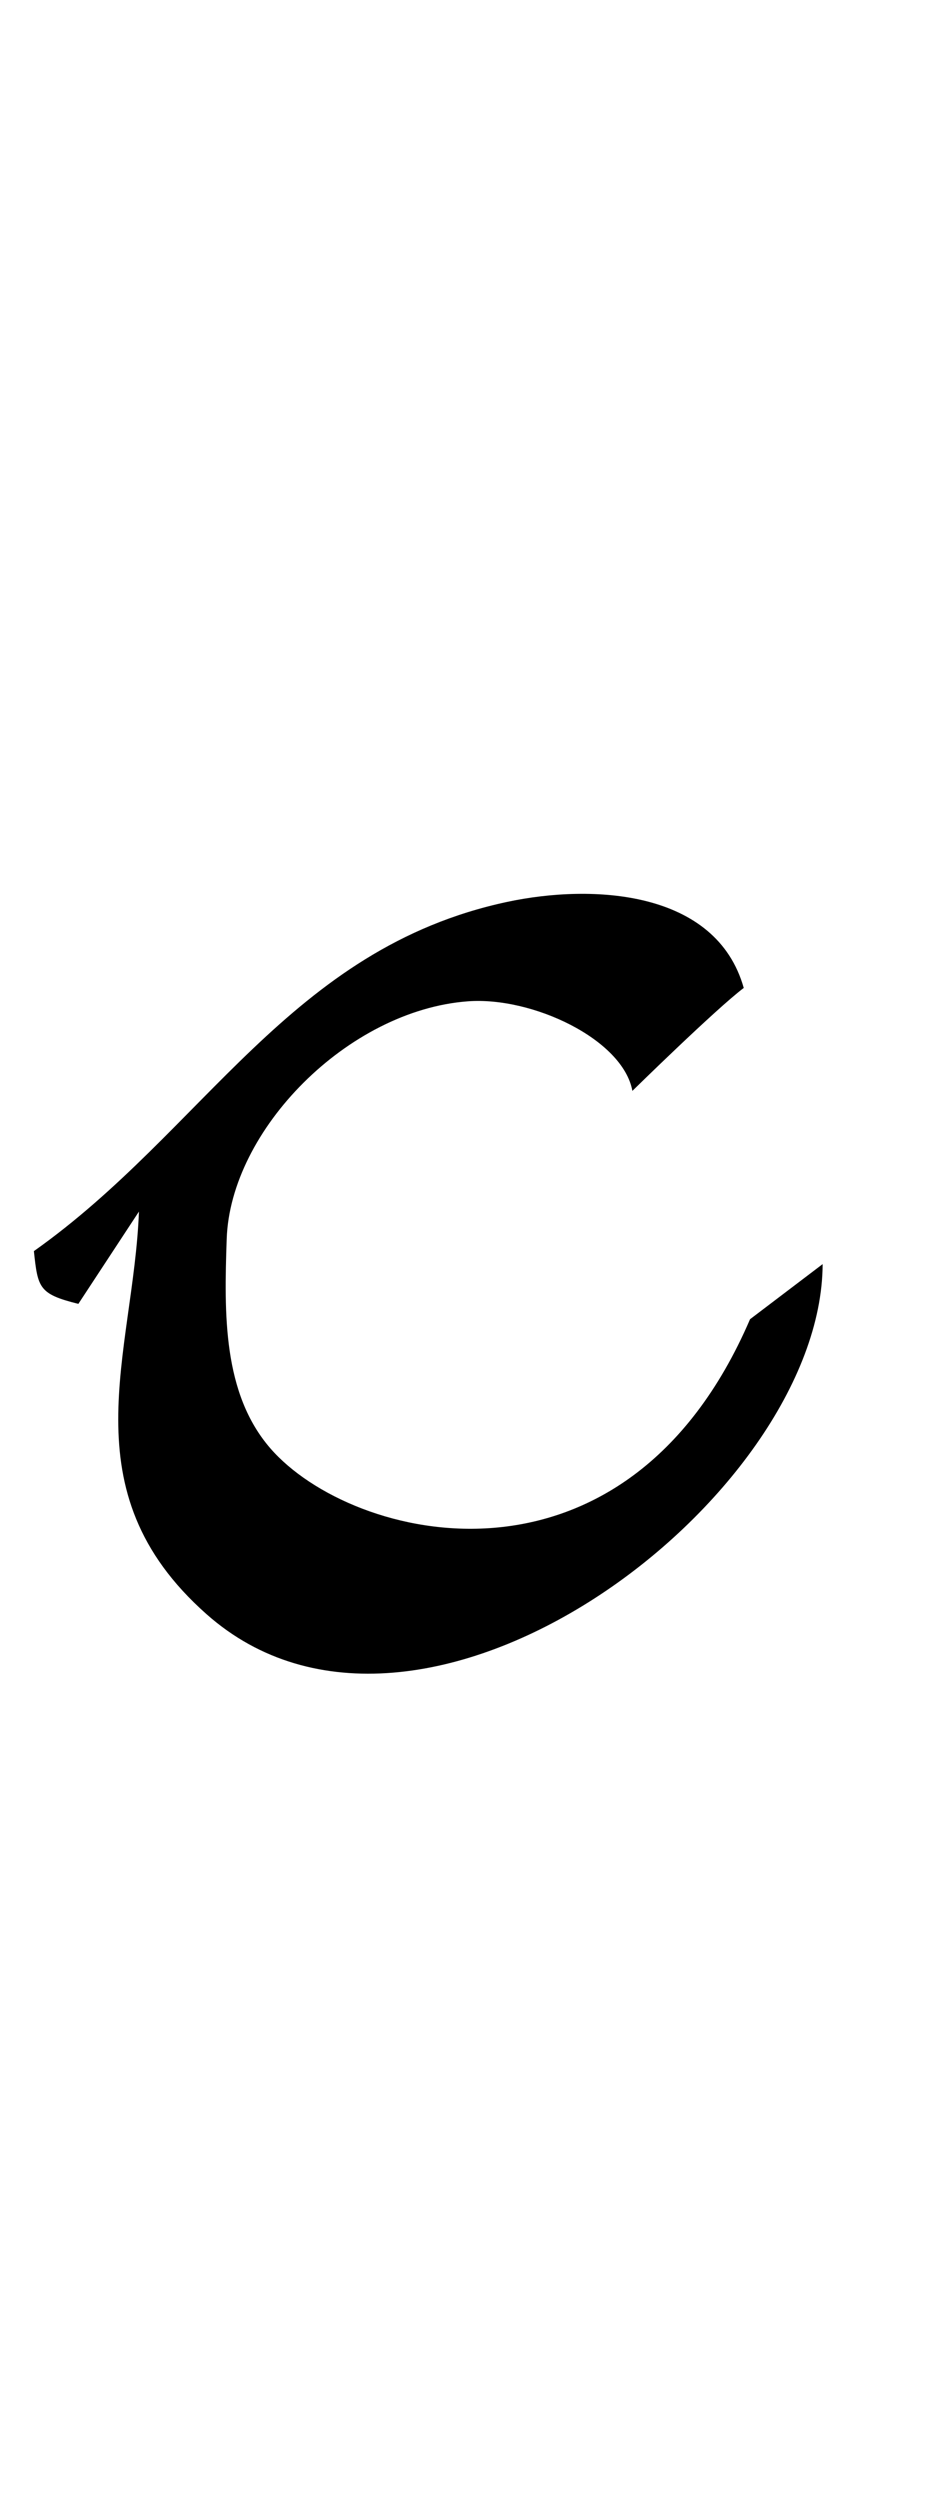 <?xml version="1.0" encoding="UTF-8" standalone="no"?>
<!-- Created with Inkscape (http://www.inkscape.org/) -->

<svg
   width="18"
   height="48"
   viewBox="0 0 4.762 12.7"
   version="1.1"
   id="svg5"
   inkscape:version="1.1.1 (3bf5ae0d25, 2021-09-20)"
   sodipodi:docname="c.svg"
   xmlns:inkscape="http://www.inkscape.org/namespaces/inkscape"
   xmlns:sodipodi="http://sodipodi.sourceforge.net/DTD/sodipodi-0.dtd"
   xmlns="http://www.w3.org/2000/svg"
   xmlns:svg="http://www.w3.org/2000/svg">
  <sodipodi:namedview
     id="namedview7"
     pagecolor="#ffffff"
     bordercolor="#666666"
     borderopacity="1.0"
     inkscape:pageshadow="2"
     inkscape:pageopacity="0.0"
     inkscape:pagecheckerboard="0"
     inkscape:document-units="mm"
     showgrid="false"
     showguides="true"
     inkscape:guide-bbox="true"
     units="px"
     width="32px"
     inkscape:zoom="8.7786791"
     inkscape:cx="-1.1960797"
     inkscape:cy="37.98977"
     inkscape:window-width="1889"
     inkscape:window-height="1058"
     inkscape:window-x="31"
     inkscape:window-y="0"
     inkscape:window-maximized="1"
     inkscape:current-layer="layer1">
    <sodipodi:guide
       position="0,4.233"
       orientation="0,1"
       id="guide824"
       inkscape:label=""
       inkscape:locked="false"
       inkscape:color="rgb(0,0,255)" />
  </sodipodi:namedview>
  <defs
     id="defs2" />
  <g
     inkscape:label="Layer 1"
     inkscape:groupmode="layer"
     id="layer1">
    <path
       style="opacity:1;fill:#000000;stroke:none;stroke-width:0.067"
       d="m 0.172,6.356 c 0.02,0.187 0.025,0.218 0.226,0.268 L 0.706,6.155 c -0.028,0.724 -0.367,1.416 0.343,2.045 1.09,0.967 3.128,-0.588 3.132,-1.778 L 3.812,6.702 C 3.178,8.175 1.789,7.836 1.374,7.358 1.132,7.079 1.139,6.675 1.152,6.295 c 0.018,-0.555 0.616,-1.162 1.225,-1.208 0.328,-0.025 0.789,0.193 0.837,0.455 0,0 0.424,-0.416 0.566,-0.523 -0.14,-0.497 -0.768,-0.53 -1.203,-0.437 -1.104,0.236 -1.54,1.162 -2.405,1.774"
       id="path1092"
       sodipodi:nodetypes="ccccccscscccc" />
  </g>
</svg>
